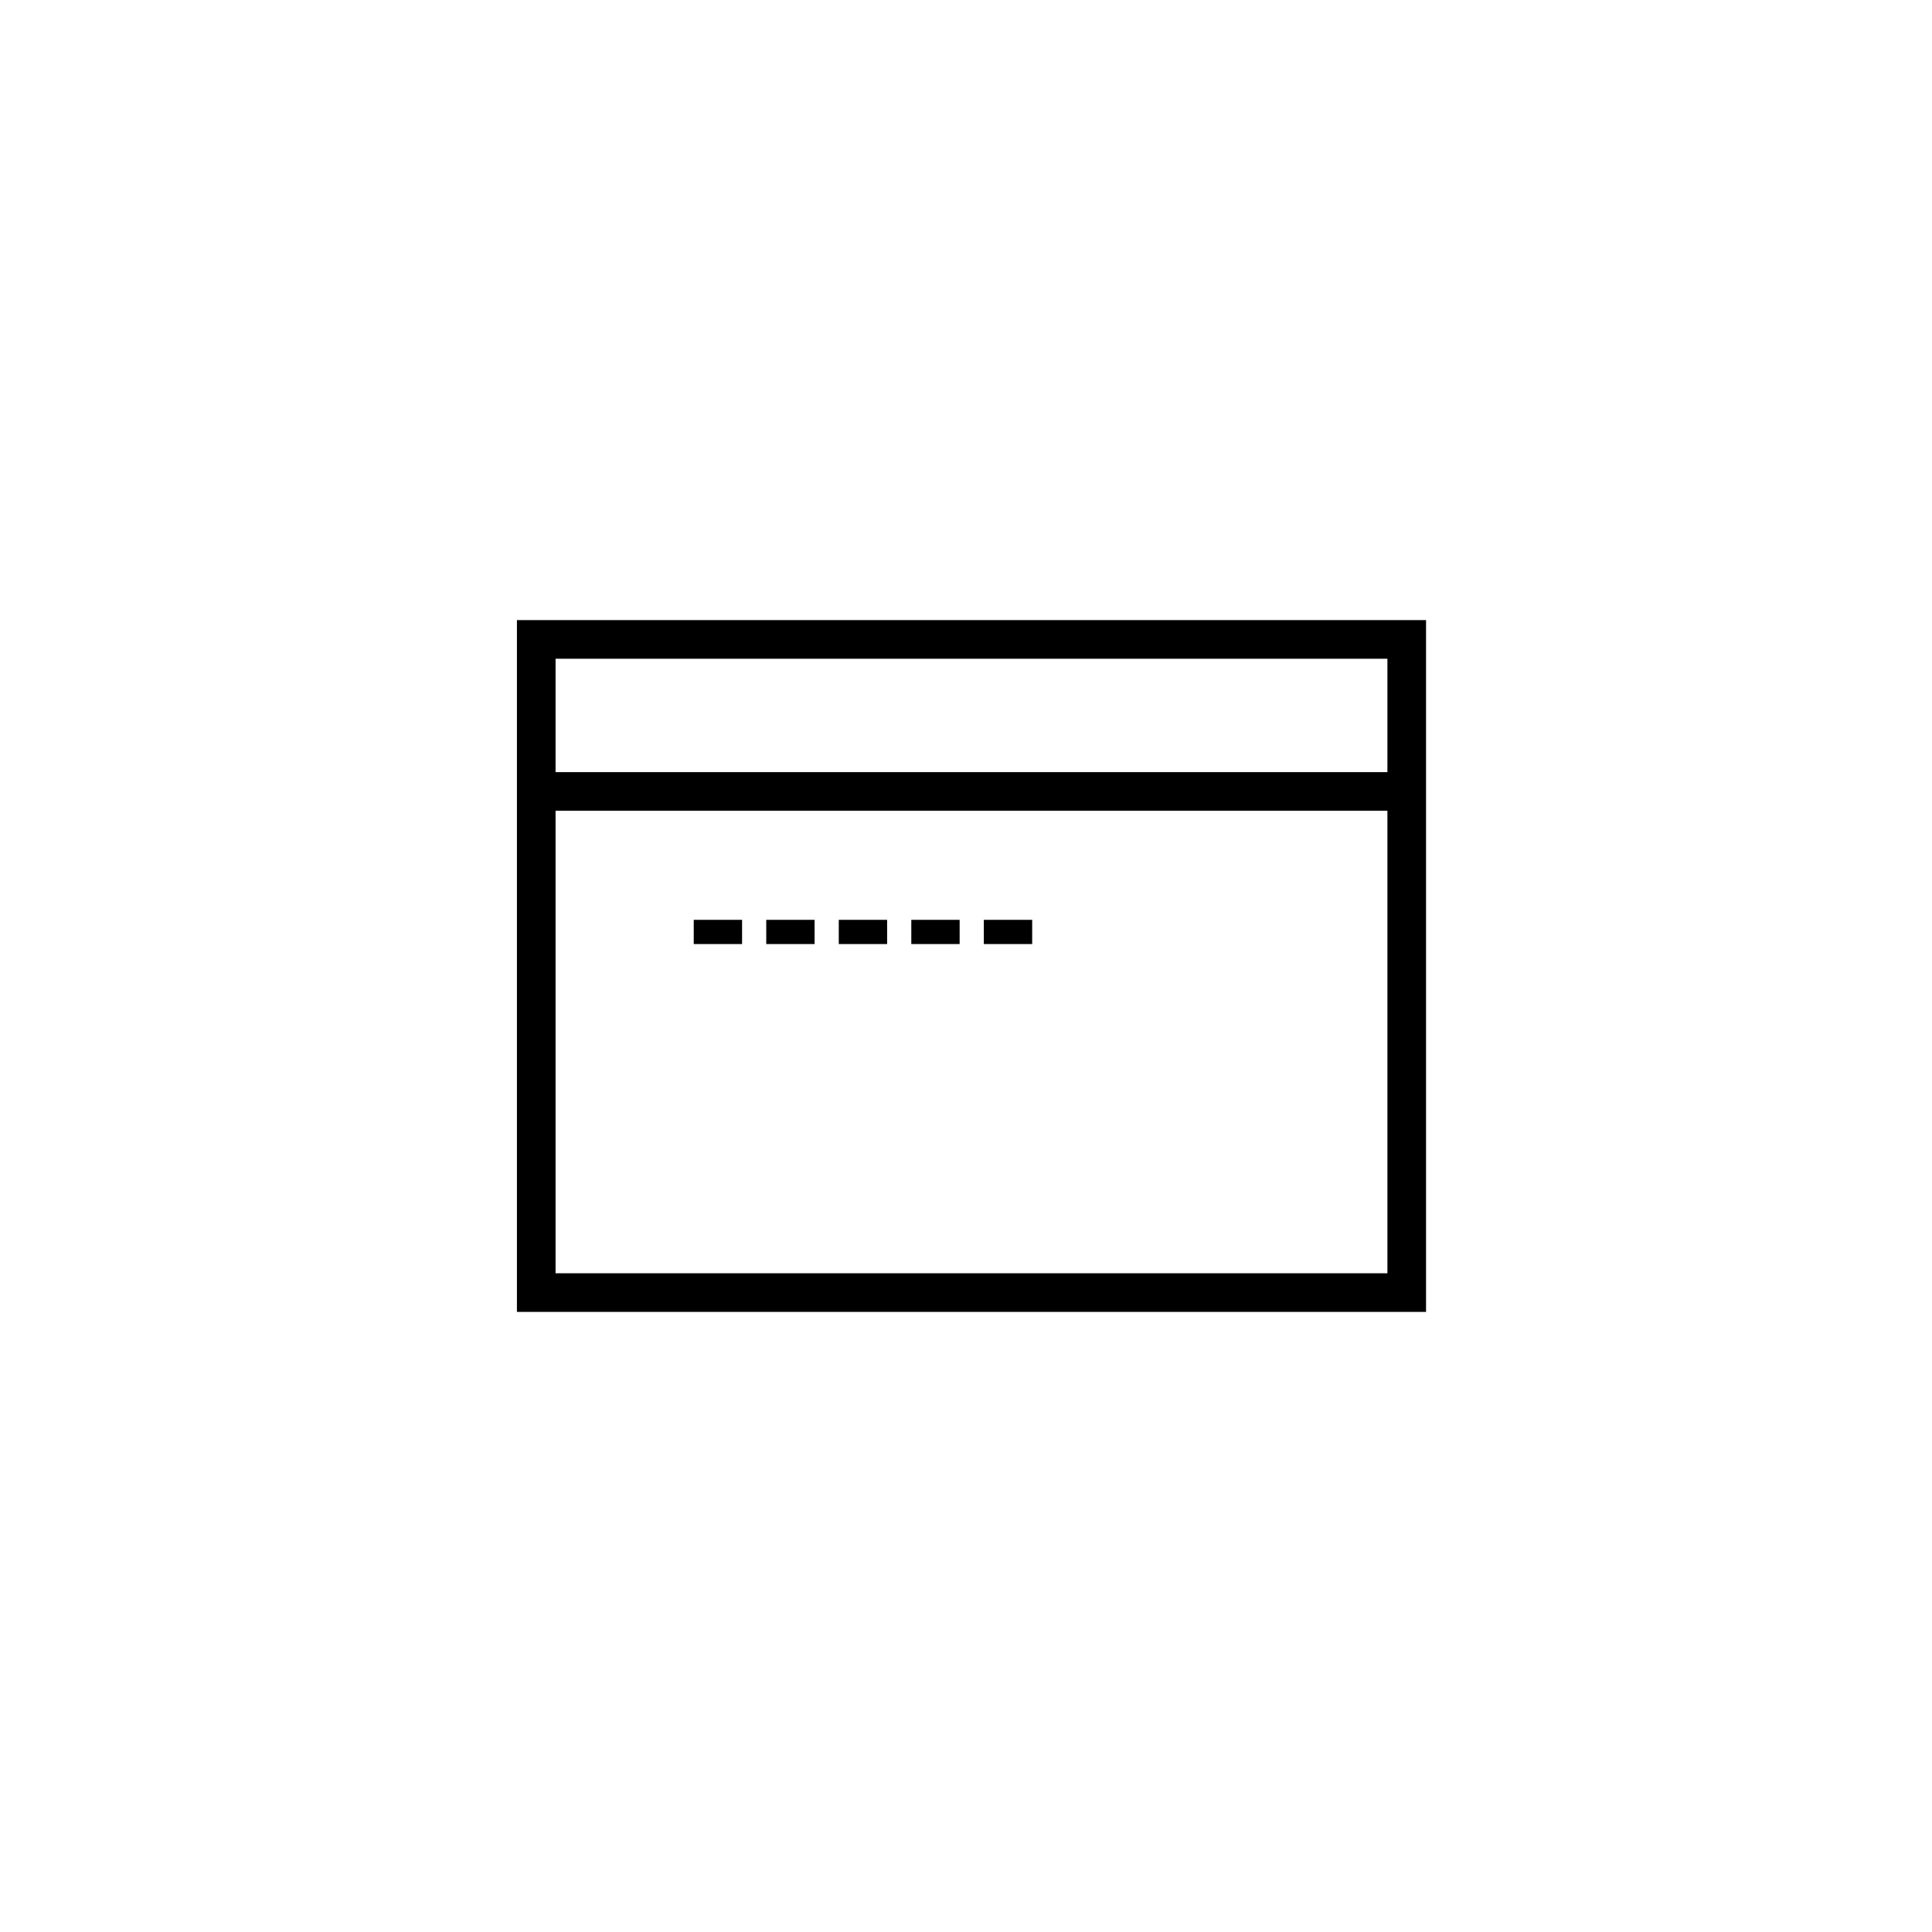 <?xml version="1.0" encoding="utf-8"?>
<!-- Generator: Adobe Illustrator 17.0.0, SVG Export Plug-In . SVG Version: 6.00 Build 0)  -->
<!DOCTYPE svg PUBLIC "-//W3C//DTD SVG 1.1//EN" "http://www.w3.org/Graphics/SVG/1.1/DTD/svg11.dtd">
<svg version="1.1" id="Layer_1" xmlns="http://www.w3.org/2000/svg" xmlns:xlink="http://www.w3.org/1999/xlink" x="0px" y="0px"
	 width="100px" height="100px" viewBox="0 0 100 100" enable-background="new 0 0 100 100" xml:space="preserve">
<g>
	<rect x="47.169" y="47.611" width="2.502" height="1.253"/>
	<rect x="50.923" y="47.611" width="2.502" height="1.253"/>
	<rect x="39.661" y="47.611" width="2.502" height="1.253"/>
	<rect x="35.908" y="47.611" width="2.502" height="1.253"/>
	<rect x="43.415" y="47.611" width="2.502" height="1.253"/>
	<path d="M26.756,32.095v9.871v25.938h47.056V41.966v-9.871H26.756z M28.756,34.095h43.056v5.871H28.756V34.095z M71.812,65.905
		H28.756V41.966h43.056V65.905z"/>
</g>
</svg>
